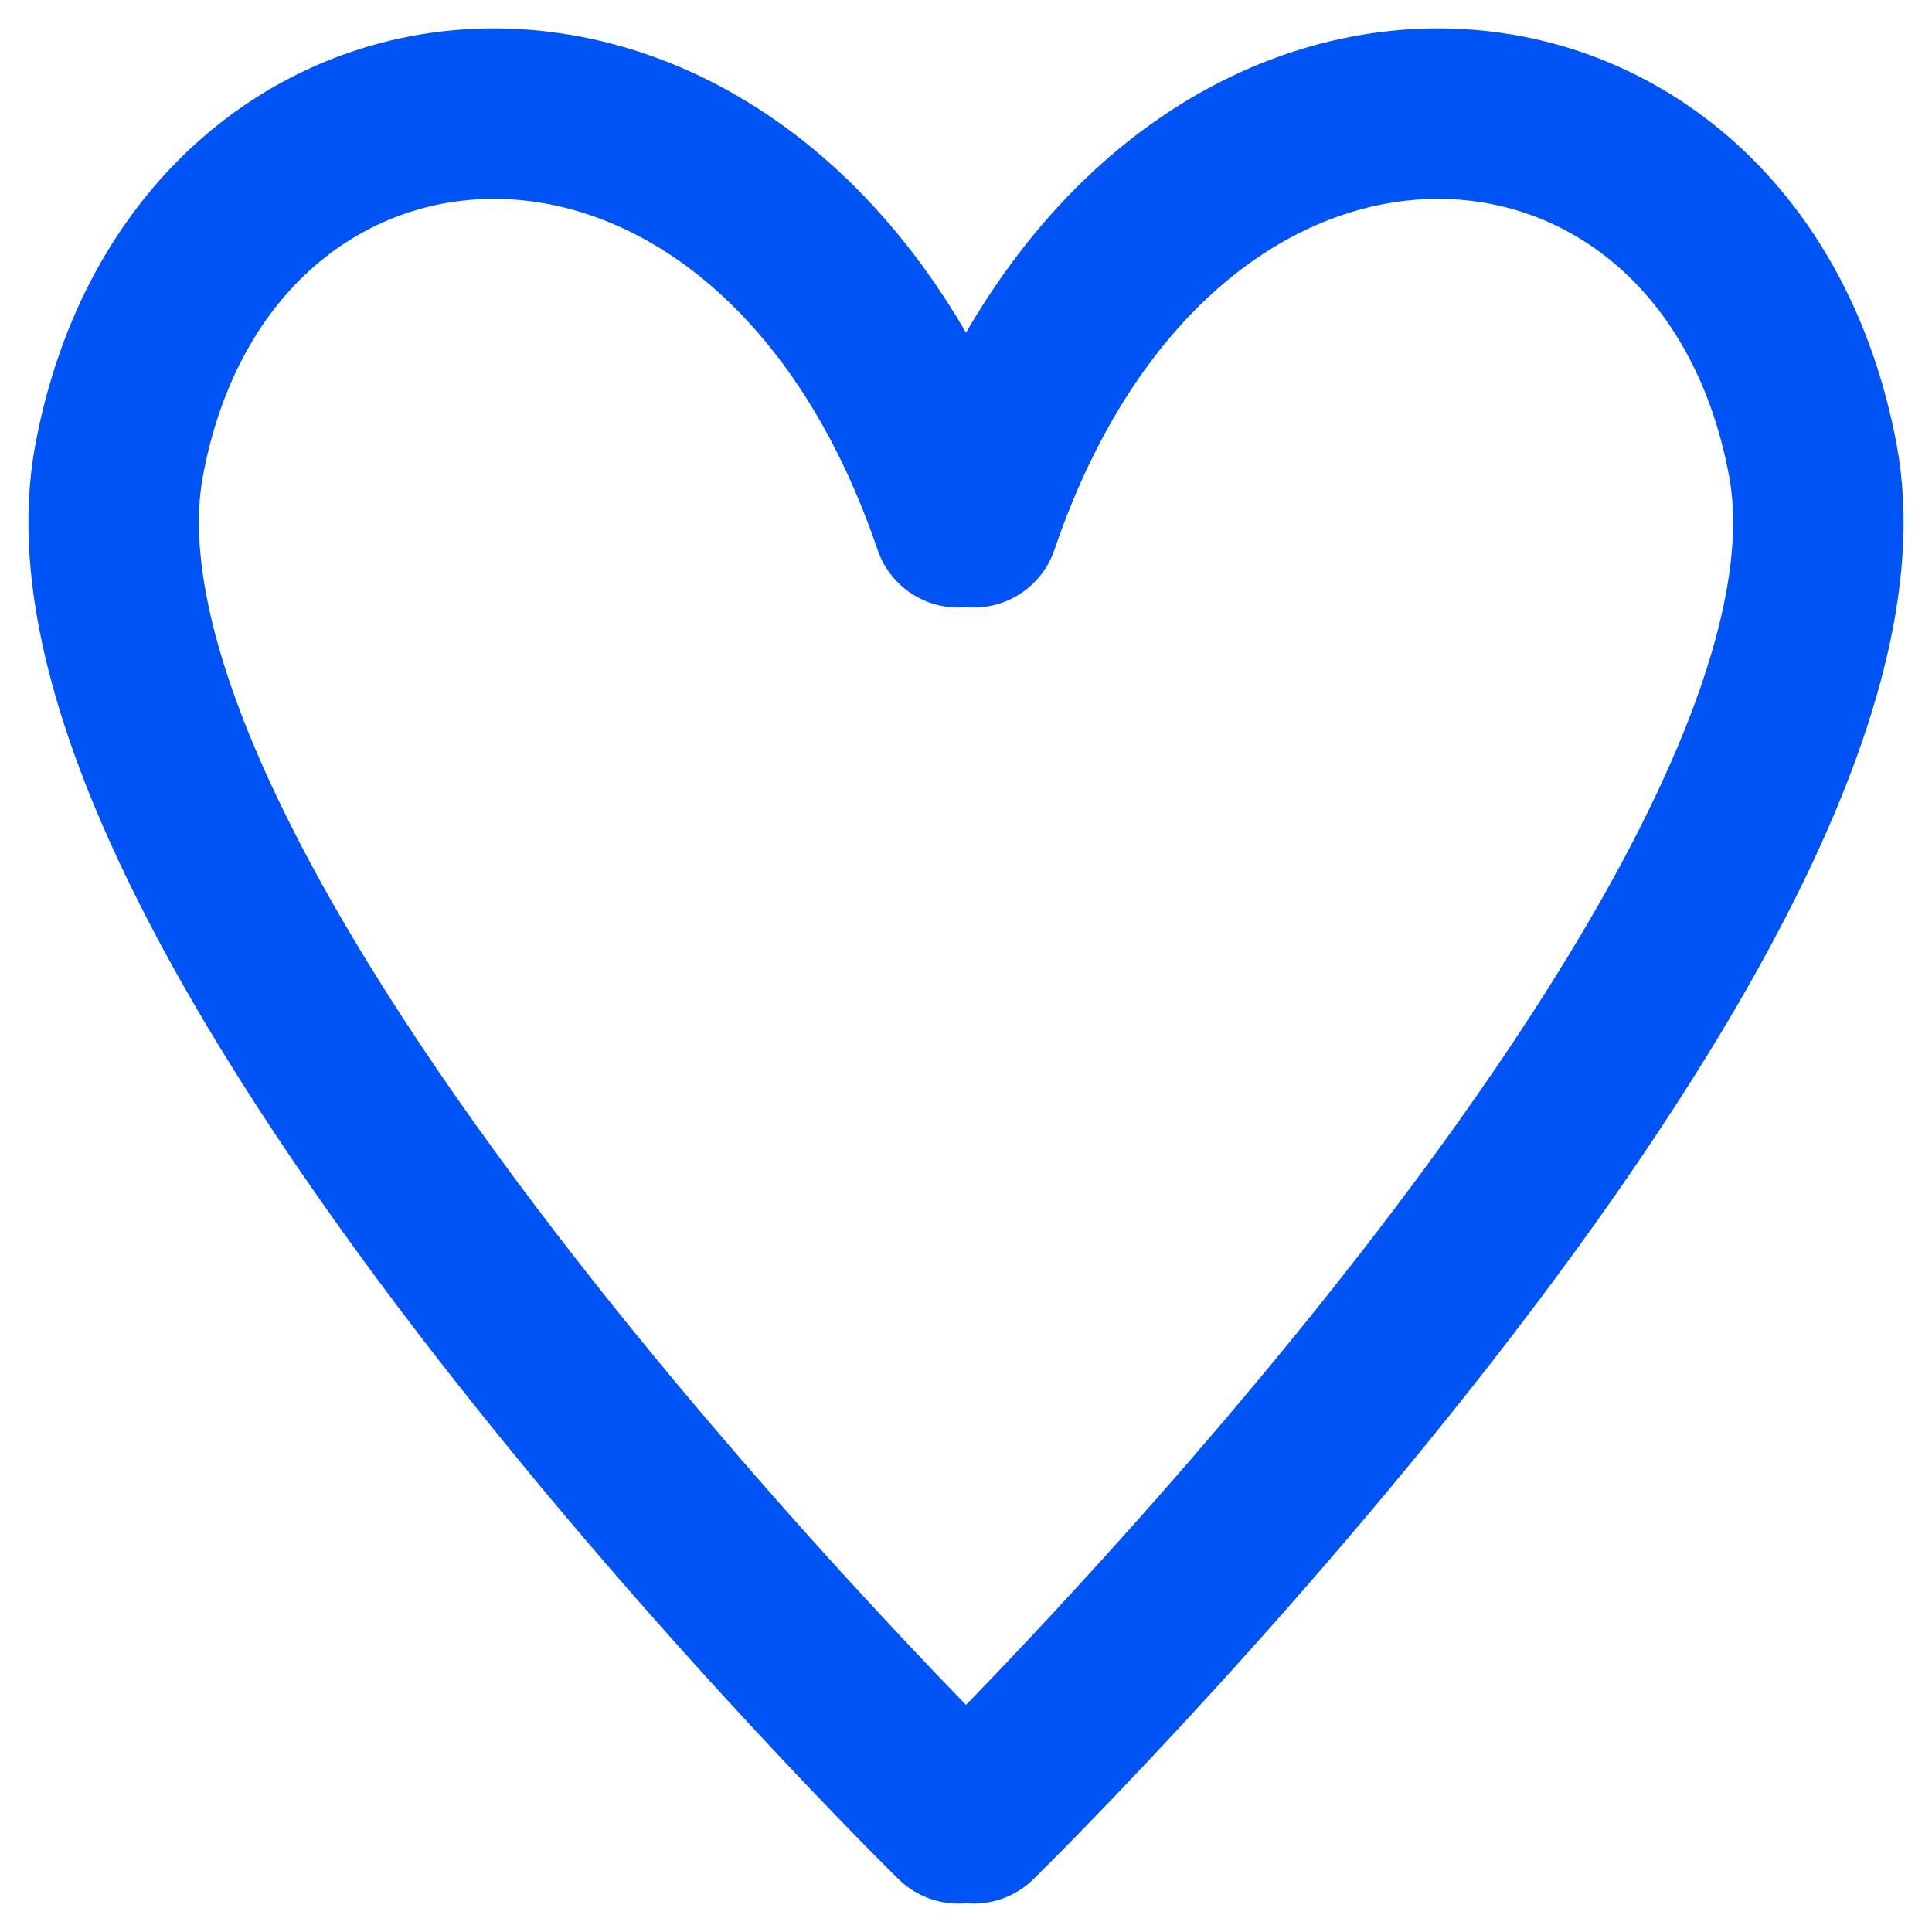 <svg width="34" height="34" viewBox="0 0 34 34" fill="none" xmlns="http://www.w3.org/2000/svg">
<path d="M17.136 9.192C20.461 -0.578 30.429 0.146 31.905 8.11C33.381 16.074 17.136 32 17.136 32" stroke="#0053F4" stroke-width="3" stroke-linecap="round"/>
<path d="M16.864 9.192C13.539 -0.578 3.571 0.146 2.095 8.11C0.619 16.074 16.864 32 16.864 32" stroke="#0053F4" stroke-width="3" stroke-linecap="round"/>
</svg>
